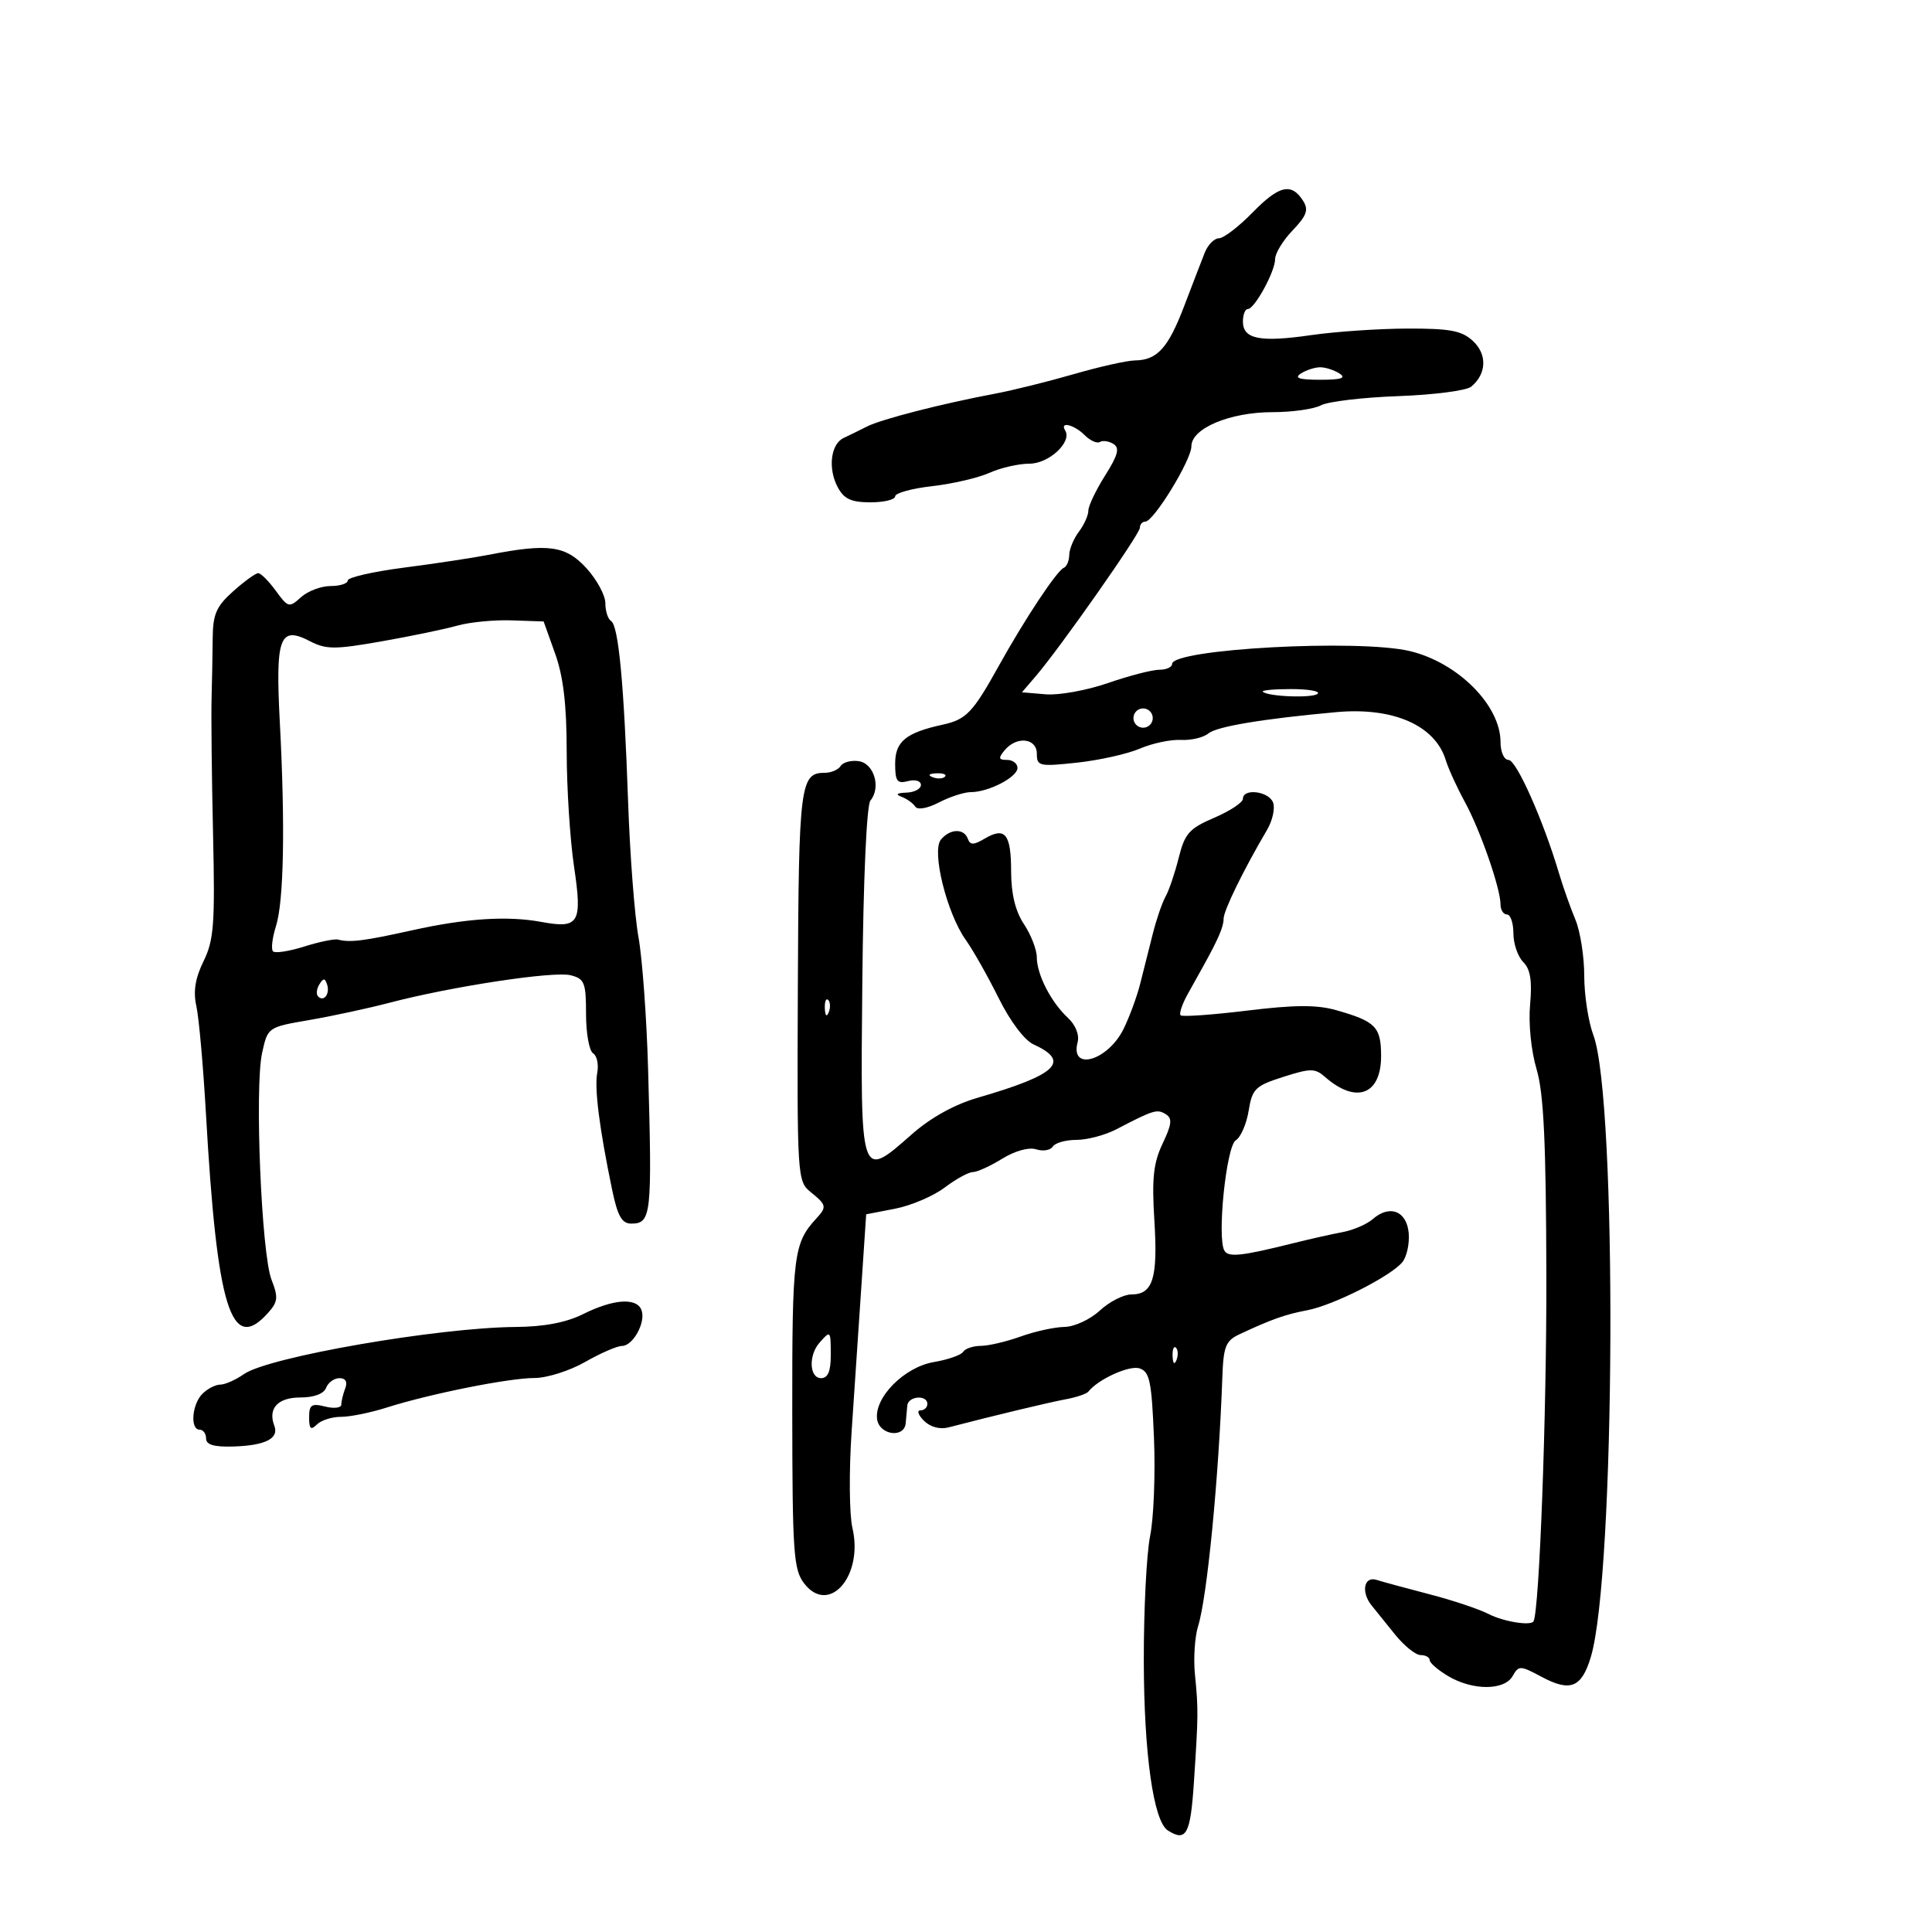 <svg xmlns="http://www.w3.org/2000/svg" width="300" height="300" viewBox="0 0 300 300" version="1.1">
	<path d="M 194.528 32.971 C 192.364 35.187, 190.001 37, 189.276 37 C 188.550 37, 187.556 38.013, 187.066 39.250 C 186.577 40.487, 185.147 44.200, 183.890 47.500 C 181.396 54.045, 179.702 55.920, 176.237 55.968 C 174.993 55.986, 170.718 56.943, 166.737 58.096 C 162.757 59.248, 157.250 60.614, 154.500 61.131 C 146.252 62.682, 136.840 65.098, 134.602 66.239 C 133.446 66.829, 131.825 67.624, 131 68.008 C 128.989 68.941, 128.530 72.754, 130.080 75.649 C 131.064 77.489, 132.171 78, 135.169 78 C 137.276 78, 139 77.582, 139 77.072 C 139 76.562, 141.588 75.850, 144.750 75.490 C 147.912 75.130, 151.918 74.198, 153.651 73.418 C 155.384 72.638, 158.171 72, 159.844 72 C 162.882 72, 166.507 68.630, 165.399 66.837 C 164.500 65.382, 166.789 65.932, 168.421 67.564 C 169.281 68.424, 170.347 68.904, 170.790 68.630 C 171.233 68.356, 172.180 68.493, 172.893 68.934 C 173.900 69.556, 173.608 70.661, 171.596 73.848 C 170.168 76.110, 169 78.558, 169 79.289 C 169 80.020, 168.339 81.491, 167.532 82.559 C 166.724 83.626, 166.049 85.250, 166.032 86.167 C 166.014 87.083, 165.636 87.983, 165.192 88.167 C 164.110 88.613, 159.132 96.122, 155.071 103.434 C 151.055 110.665, 150.039 111.727, 146.371 112.528 C 140.664 113.775, 139 115.140, 139 118.575 C 139 121.320, 139.304 121.733, 141 121.290 C 142.118 120.997, 143 121.259, 143 121.883 C 143 122.498, 141.988 123.036, 140.750 123.079 C 139.247 123.132, 138.998 123.347, 140 123.729 C 140.825 124.043, 141.778 124.725, 142.117 125.244 C 142.481 125.800, 144.002 125.533, 145.818 124.594 C 147.513 123.717, 149.733 123, 150.751 123 C 153.504 123, 157.983 120.680, 157.992 119.250 C 157.996 118.563, 157.270 118, 156.378 118 C 155.049 118, 154.980 117.729, 156 116.500 C 157.865 114.253, 161 114.597, 161 117.050 C 161 118.969, 161.396 119.056, 167.250 118.423 C 170.688 118.051, 175.075 117.071, 177 116.244 C 178.925 115.418, 181.790 114.811, 183.368 114.896 C 184.945 114.980, 186.861 114.530, 187.627 113.895 C 188.935 112.809, 196.055 111.621, 207.500 110.580 C 216.311 109.778, 222.826 112.624, 224.486 118 C 224.910 119.375, 226.244 122.300, 227.449 124.500 C 229.835 128.855, 233 137.942, 233 140.438 C 233 141.297, 233.450 142, 234 142 C 234.550 142, 235 143.318, 235 144.929 C 235 146.539, 235.687 148.544, 236.527 149.384 C 237.640 150.497, 237.928 152.288, 237.592 155.992 C 237.325 158.927, 237.748 163.156, 238.593 166.002 C 239.714 169.776, 240.071 177.321, 240.118 198.215 C 240.166 219.546, 239.034 249.994, 238.129 251.750 C 237.740 252.505, 233.446 251.812, 231.154 250.626 C 229.694 249.870, 225.575 248.492, 222 247.565 C 218.425 246.637, 214.713 245.628, 213.750 245.323 C 211.793 244.701, 211.306 247.233, 212.985 249.292 C 213.527 249.956, 215.142 251.963, 216.574 253.750 C 218.006 255.537, 219.813 257, 220.589 257 C 221.365 257, 222 257.353, 222 257.784 C 222 258.216, 223.307 259.341, 224.904 260.284 C 228.705 262.530, 233.612 262.513, 234.886 260.250 C 235.821 258.591, 236.056 258.598, 239.381 260.378 C 243.842 262.765, 245.589 262.062, 247.021 257.305 C 250.851 244.583, 251.152 170.692, 247.415 160.730 C 246.637 158.656, 246 154.509, 246 151.514 C 246 148.518, 245.379 144.590, 244.620 142.784 C 243.861 140.978, 242.704 137.700, 242.049 135.500 C 239.618 127.333, 235.461 118.006, 234.250 118.003 C 233.551 118.001, 233 116.776, 233 115.223 C 233 109.531, 226.387 102.892, 218.939 101.105 C 210.999 99.201, 182 100.771, 182 103.105 C 182 103.597, 181.102 104, 180.004 104 C 178.906 104, 175.326 104.928, 172.047 106.063 C 168.768 107.198, 164.421 107.985, 162.386 107.813 L 158.686 107.500 160.828 105 C 164.637 100.553, 177 82.935, 177 81.953 C 177 81.429, 177.374 81, 177.832 81 C 179.141 81, 185 71.434, 185 69.296 C 185 66.513, 190.978 64, 197.600 64 C 200.642 64, 204.026 63.521, 205.120 62.936 C 206.213 62.351, 211.609 61.710, 217.111 61.511 C 222.613 61.312, 227.715 60.652, 228.449 60.042 C 230.840 58.058, 230.959 55.039, 228.728 52.961 C 226.993 51.345, 225.205 51.003, 218.561 51.020 C 214.128 51.031, 207.392 51.489, 203.594 52.038 C 195.649 53.186, 193 52.660, 193 49.933 C 193 48.870, 193.338 47.997, 193.750 47.994 C 194.813 47.985, 198 42.157, 198 40.224 C 198 39.336, 199.225 37.331, 200.722 35.768 C 202.896 33.499, 203.227 32.583, 202.365 31.214 C 200.552 28.335, 198.636 28.765, 194.528 32.971 M 202 58 C 200.910 58.704, 201.730 58.969, 205 58.969 C 208.270 58.969, 209.090 58.704, 208 58 C 207.175 57.467, 205.825 57.031, 205 57.031 C 204.175 57.031, 202.825 57.467, 202 58 M 76 86.130 C 73.525 86.613, 67.563 87.518, 62.750 88.139 C 57.938 88.761, 54 89.659, 54 90.135 C 54 90.611, 52.798 91, 51.329 91 C 49.860 91, 47.794 91.781, 46.739 92.736 C 44.902 94.399, 44.735 94.356, 42.827 91.736 C 41.730 90.231, 40.502 89, 40.097 89 C 39.692 89, 37.944 90.264, 36.214 91.809 C 33.597 94.145, 33.060 95.367, 33.028 99.059 C 33.006 101.502, 32.927 105.750, 32.853 108.500 C 32.778 111.250, 32.881 120.700, 33.082 129.500 C 33.400 143.473, 33.214 145.975, 31.610 149.249 C 30.306 151.909, 29.982 153.943, 30.494 156.249 C 30.890 158.037, 31.560 165.575, 31.983 173 C 33.702 203.173, 35.877 210.213, 41.545 203.950 C 43.165 202.160, 43.243 201.493, 42.157 198.700 C 40.591 194.673, 39.522 168.849, 40.699 163.500 C 41.579 159.502, 41.583 159.499, 48.040 158.389 C 51.593 157.777, 57.200 156.568, 60.500 155.702 C 70.086 153.186, 85.960 150.773, 88.587 151.432 C 90.767 151.980, 91 152.563, 91 157.460 C 91 160.442, 91.492 163.186, 92.094 163.558 C 92.696 163.930, 92.986 165.293, 92.739 166.587 C 92.281 168.983, 93.075 175.228, 95.045 184.715 C 95.895 188.810, 96.561 190, 98.004 190 C 101.144 190, 101.279 188.764, 100.636 166 C 100.410 158.025, 99.737 148.800, 99.139 145.500 C 98.541 142.200, 97.817 132.750, 97.531 124.500 C 96.893 106.130, 96.045 97.146, 94.882 96.427 C 94.397 96.127, 94 94.884, 94 93.664 C 94 92.444, 92.675 89.995, 91.056 88.223 C 87.857 84.720, 85.143 84.343, 76 86.130 M 71 97.150 C 69.075 97.695, 63.784 98.793, 59.241 99.591 C 51.956 100.871, 50.642 100.866, 48.092 99.547 C 43.417 97.130, 42.754 98.936, 43.452 112.189 C 44.296 128.223, 44.073 139.962, 42.852 143.817 C 42.274 145.641, 42.068 147.401, 42.394 147.727 C 42.720 148.053, 44.903 147.716, 47.244 146.978 C 49.585 146.240, 51.946 145.754, 52.491 145.898 C 54.342 146.388, 56.489 146.119, 64 144.454 C 72.409 142.591, 78.769 142.181, 84.086 143.160 C 89.928 144.237, 90.445 143.357, 89.137 134.565 C 88.512 130.359, 87.998 122.324, 87.996 116.709 C 87.993 109.441, 87.477 105.060, 86.203 101.500 L 84.415 96.500 79.457 96.330 C 76.731 96.237, 72.925 96.606, 71 97.150 M 196.083 107.407 C 196.875 108.180, 203.895 108.438, 204.613 107.720 C 205.009 107.324, 203.158 107, 200.500 107 C 197.842 107, 195.854 107.183, 196.083 107.407 M 176 111.500 C 176 112.325, 176.675 113, 177.500 113 C 178.325 113, 179 112.325, 179 111.500 C 179 110.675, 178.325 110, 177.500 110 C 176.675 110, 176 110.675, 176 111.500 M 130.535 118.943 C 130.176 119.524, 129.064 120, 128.063 120 C 124.252 120, 124.023 121.815, 123.890 153.035 C 123.764 182.828, 123.801 183.420, 125.881 185.105 C 128.353 187.106, 128.416 187.405, 126.750 189.217 C 123.224 193.053, 123 194.861, 123.022 219.236 C 123.042 241.149, 123.221 243.729, 124.865 245.867 C 128.728 250.891, 134.113 244.702, 132.362 237.250 C 131.878 235.187, 131.823 228.438, 132.241 222.250 C 132.658 216.063, 133.338 205.950, 133.750 199.779 L 134.500 188.557 139 187.685 C 141.475 187.205, 144.932 185.729, 146.683 184.406 C 148.434 183.083, 150.406 182, 151.065 182 C 151.725 182, 153.773 181.068, 155.617 179.928 C 157.599 178.703, 159.759 178.106, 160.901 178.468 C 161.963 178.806, 163.121 178.613, 163.475 178.041 C 163.829 177.468, 165.485 177, 167.155 177 C 168.825 177, 171.611 176.261, 173.346 175.357 C 179.126 172.347, 179.671 172.179, 180.998 172.999 C 182.065 173.658, 181.975 174.533, 180.528 177.582 C 179.097 180.597, 178.842 182.982, 179.249 189.515 C 179.809 198.485, 179.030 201, 175.690 201 C 174.474 201, 172.266 202.125, 170.783 203.500 C 169.292 204.883, 166.839 206.020, 165.294 206.044 C 163.757 206.068, 160.700 206.736, 158.500 207.529 C 156.300 208.321, 153.514 208.977, 152.309 208.985 C 151.104 208.993, 149.864 209.411, 149.554 209.913 C 149.243 210.415, 147.200 211.128, 145.012 211.498 C 140.422 212.273, 135.718 217.019, 136.199 220.388 C 136.548 222.838, 140.422 223.373, 140.635 221 C 140.709 220.175, 140.821 218.938, 140.885 218.250 C 141.021 216.776, 144 216.536, 144 218 C 144 218.550, 143.518 219, 142.929 219 C 142.339 219, 142.581 219.724, 143.466 220.609 C 144.451 221.593, 145.935 221.995, 147.288 221.644 C 154.489 219.773, 162.903 217.756, 165.500 217.277 C 167.150 216.973, 168.725 216.438, 169 216.089 C 170.508 214.174, 175.341 211.973, 176.931 212.478 C 178.520 212.982, 178.827 214.451, 179.188 223.281 C 179.418 228.901, 179.149 235.750, 178.591 238.500 C 178.033 241.250, 177.591 250.025, 177.609 258 C 177.643 272.433, 179.120 282.819, 181.340 284.231 C 184.203 286.053, 184.858 284.844, 185.390 276.750 C 186.080 266.268, 186.088 265.431, 185.549 260 C 185.304 257.525, 185.525 254.150, 186.042 252.500 C 187.446 248.010, 189.247 229.533, 189.802 213.919 C 189.975 209.040, 190.314 208.191, 192.500 207.169 C 197.469 204.846, 199.560 204.105, 203 203.451 C 207.046 202.682, 215.922 198.197, 217.745 196 C 218.430 195.175, 218.880 193.154, 218.745 191.508 C 218.462 188.054, 215.800 186.994, 213.176 189.291 C 212.254 190.097, 210.150 191.009, 208.500 191.317 C 206.850 191.625, 203.475 192.382, 201 193 C 192.815 195.043, 190.785 195.270, 190.135 194.218 C 188.946 192.294, 190.412 177.982, 191.892 177.067 C 192.656 176.595, 193.555 174.528, 193.890 172.474 C 194.447 169.065, 194.914 168.608, 199.258 167.222 C 203.520 165.862, 204.197 165.863, 205.758 167.234 C 210.569 171.458, 214.455 170.014, 214.455 164 C 214.455 159.456, 213.623 158.603, 207.500 156.863 C 204.486 156.007, 201.071 156.022, 193.647 156.927 C 188.228 157.587, 183.582 157.915, 183.323 157.656 C 183.064 157.398, 183.566 155.907, 184.439 154.343 C 185.312 152.779, 186.400 150.825, 186.857 150 C 189.190 145.793, 190 143.903, 190 142.663 C 190 141.397, 193.078 135.102, 196.748 128.861 C 197.601 127.410, 198.021 125.498, 197.681 124.611 C 197.006 122.852, 193 122.359, 193 124.036 C 193 124.605, 190.999 125.929, 188.554 126.977 C 184.661 128.646, 183.975 129.417, 183.031 133.191 C 182.439 135.561, 181.520 138.272, 180.990 139.216 C 180.459 140.160, 179.570 142.748, 179.013 144.966 C 178.456 147.185, 177.572 150.688, 177.050 152.750 C 176.527 154.813, 175.353 157.995, 174.440 159.823 C 171.989 164.732, 166.140 166.398, 167.329 161.848 C 167.631 160.694, 167.025 159.169, 165.815 158.042 C 163.190 155.597, 161.002 151.327, 160.993 148.636 C 160.990 147.461, 160.093 145.150, 159 143.500 C 157.661 141.479, 157.011 138.806, 157.007 135.309 C 156.999 129.485, 156.079 128.342, 152.910 130.216 C 151.182 131.238, 150.646 131.245, 150.286 130.250 C 149.687 128.595, 147.527 128.660, 146.103 130.376 C 144.627 132.155, 147.023 141.819, 149.964 145.950 C 151.097 147.540, 153.390 151.597, 155.061 154.965 C 156.855 158.581, 159.080 161.535, 160.495 162.180 C 166.293 164.821, 164.133 166.885, 151.840 170.449 C 148.217 171.499, 144.532 173.540, 141.601 176.120 C 133.531 183.224, 133.600 183.434, 133.901 152.503 C 134.057 136.486, 134.569 125.019, 135.159 124.308 C 136.836 122.288, 135.721 118.531, 133.344 118.193 C 132.159 118.024, 130.895 118.361, 130.535 118.943 M 144.813 120.683 C 145.534 120.972, 146.397 120.936, 146.729 120.604 C 147.061 120.272, 146.471 120.036, 145.417 120.079 C 144.252 120.127, 144.015 120.364, 144.813 120.683 M 49.583 152.866 C 49.152 153.563, 49.070 154.403, 49.400 154.733 C 50.295 155.628, 51.271 154.312, 50.787 152.862 C 50.449 151.846, 50.213 151.846, 49.583 152.866 M 128.079 156.583 C 128.127 157.748, 128.364 157.985, 128.683 157.188 C 128.972 156.466, 128.936 155.603, 128.604 155.271 C 128.272 154.939, 128.036 155.529, 128.079 156.583 M 90.571 204.040 C 87.918 205.364, 84.510 206.017, 80.071 206.051 C 67.995 206.146, 41.684 210.707, 37.890 213.364 C 36.606 214.264, 34.948 215, 34.206 215 C 33.464 215, 32.214 215.643, 31.429 216.429 C 29.799 218.058, 29.496 222, 31 222 C 31.550 222, 32 222.618, 32 223.373 C 32 224.343, 33.249 224.707, 36.250 224.613 C 41.201 224.457, 43.355 223.367, 42.600 221.399 C 41.566 218.704, 43.131 217, 46.638 217 C 48.760 217, 50.282 216.429, 50.638 215.500 C 50.955 214.675, 51.889 214, 52.714 214 C 53.671 214, 53.994 214.573, 53.607 215.582 C 53.273 216.452, 53 217.585, 53 218.101 C 53 218.616, 51.875 218.756, 50.500 218.411 C 48.374 217.877, 48 218.129, 48 220.092 C 48 221.887, 48.267 222.133, 49.200 221.200 C 49.860 220.540, 51.547 220.002, 52.950 220.005 C 54.352 220.008, 57.525 219.366, 60 218.578 C 66.732 216.436, 79.032 213.974, 83 213.975 C 84.925 213.976, 88.458 212.856, 90.852 211.488 C 93.246 210.120, 95.817 209, 96.567 209 C 98.302 209, 100.325 205.290, 99.608 203.422 C 98.856 201.460, 95.247 201.707, 90.571 204.040 M 127.250 208.496 C 125.514 210.467, 125.675 214, 127.500 214 C 128.548 214, 129 212.944, 129 210.500 C 129 206.562, 128.977 206.535, 127.250 208.496 M 182.079 210.583 C 182.127 211.748, 182.364 211.985, 182.683 211.188 C 182.972 210.466, 182.936 209.603, 182.604 209.271 C 182.272 208.939, 182.036 209.529, 182.079 210.583" stroke="none" fill="black" fill-rule="evenodd"/>
</svg>